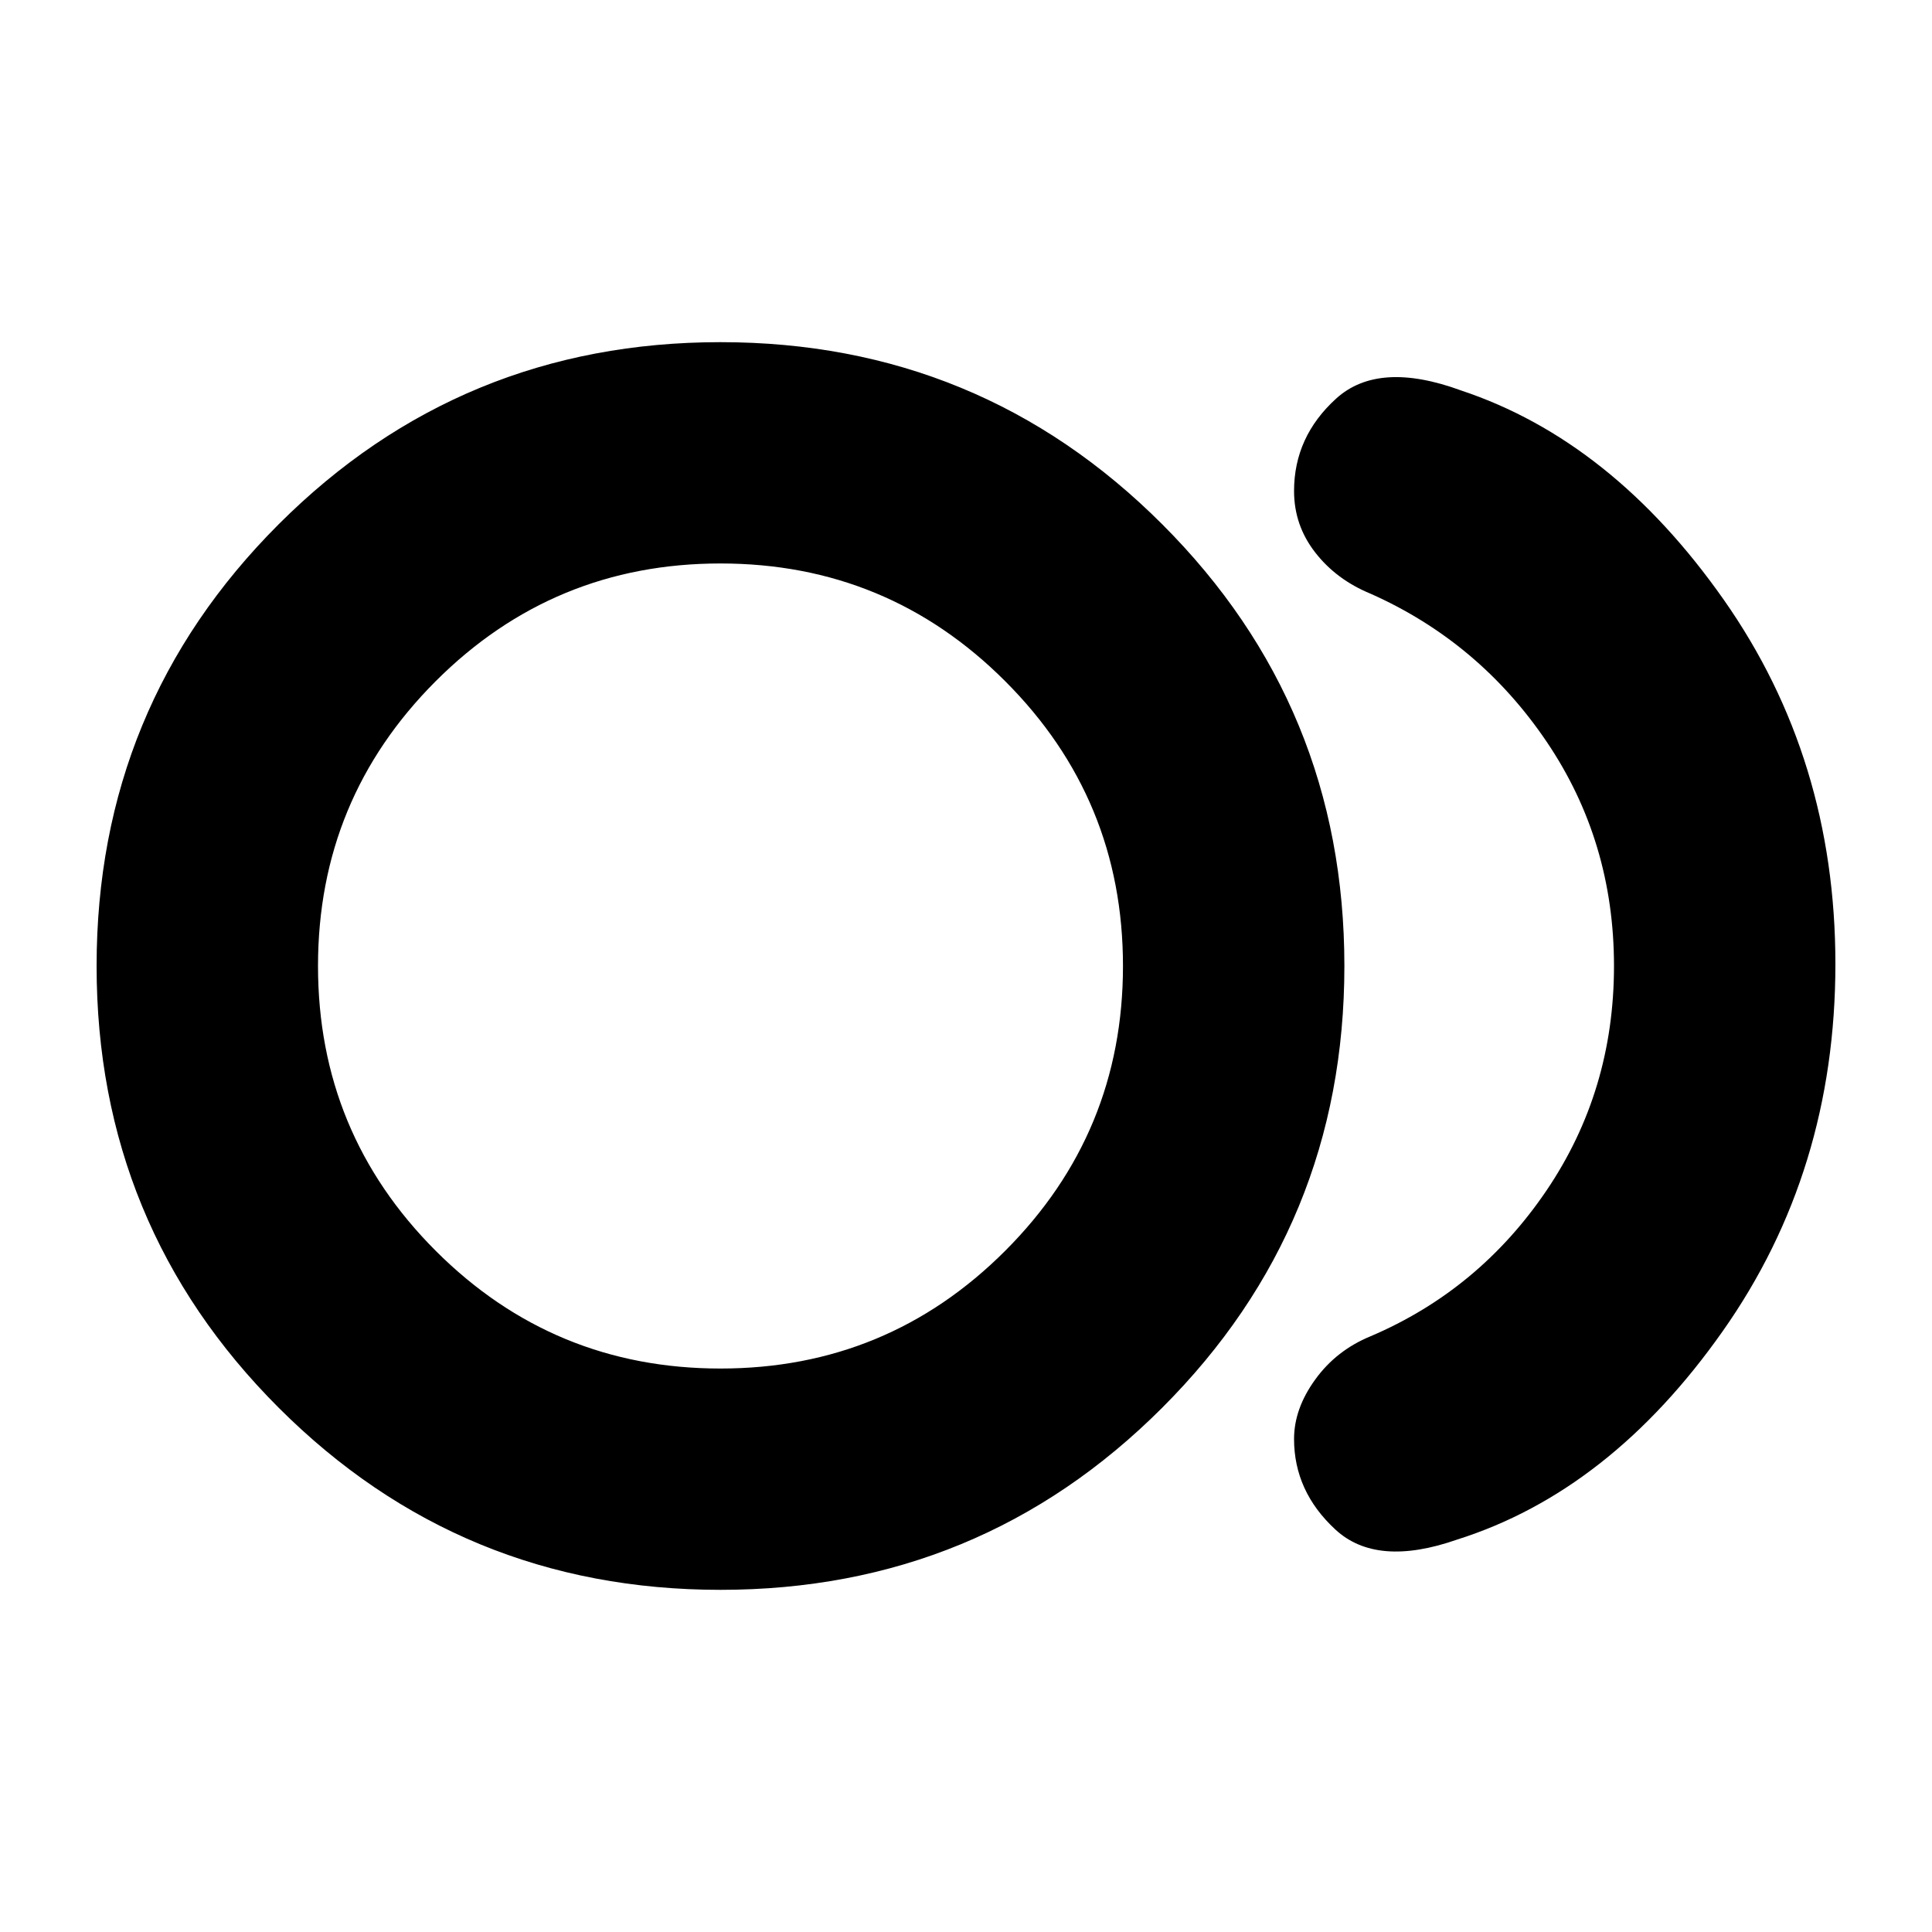 <svg xmlns="http://www.w3.org/2000/svg" height="20" width="20"><path d="M7.458 16.458q-2.687 0-4.573-1.885Q1 12.688 1 10q0-2.688 1.885-4.573 1.886-1.885 4.573-1.885 2.688 0 4.573 1.885Q13.917 7.312 13.917 10q0 2.688-1.886 4.573-1.885 1.885-4.573 1.885Zm0-6.458Zm7.625 5.938q-.833.291-1.26-.105-.427-.395-.427-.937 0-.313.219-.615.218-.302.573-.448 1.124-.479 1.822-1.51.698-1.031.698-2.323t-.698-2.323q-.698-1.031-1.822-1.531-.355-.146-.573-.427-.219-.281-.219-.636 0-.562.437-.958.438-.396 1.292-.083 1.563.52 2.719 2.166T19 9.979q0 2.146-1.167 3.802-1.166 1.657-2.75 2.157Zm-7.625-1.771q1.73 0 2.948-1.219 1.219-1.219 1.219-2.948 0-1.729-1.219-2.948-1.218-1.219-2.948-1.219-1.729 0-2.948 1.219Q3.292 8.271 3.292 10q0 1.729 1.218 2.948 1.219 1.219 2.948 1.219Z"/></svg>